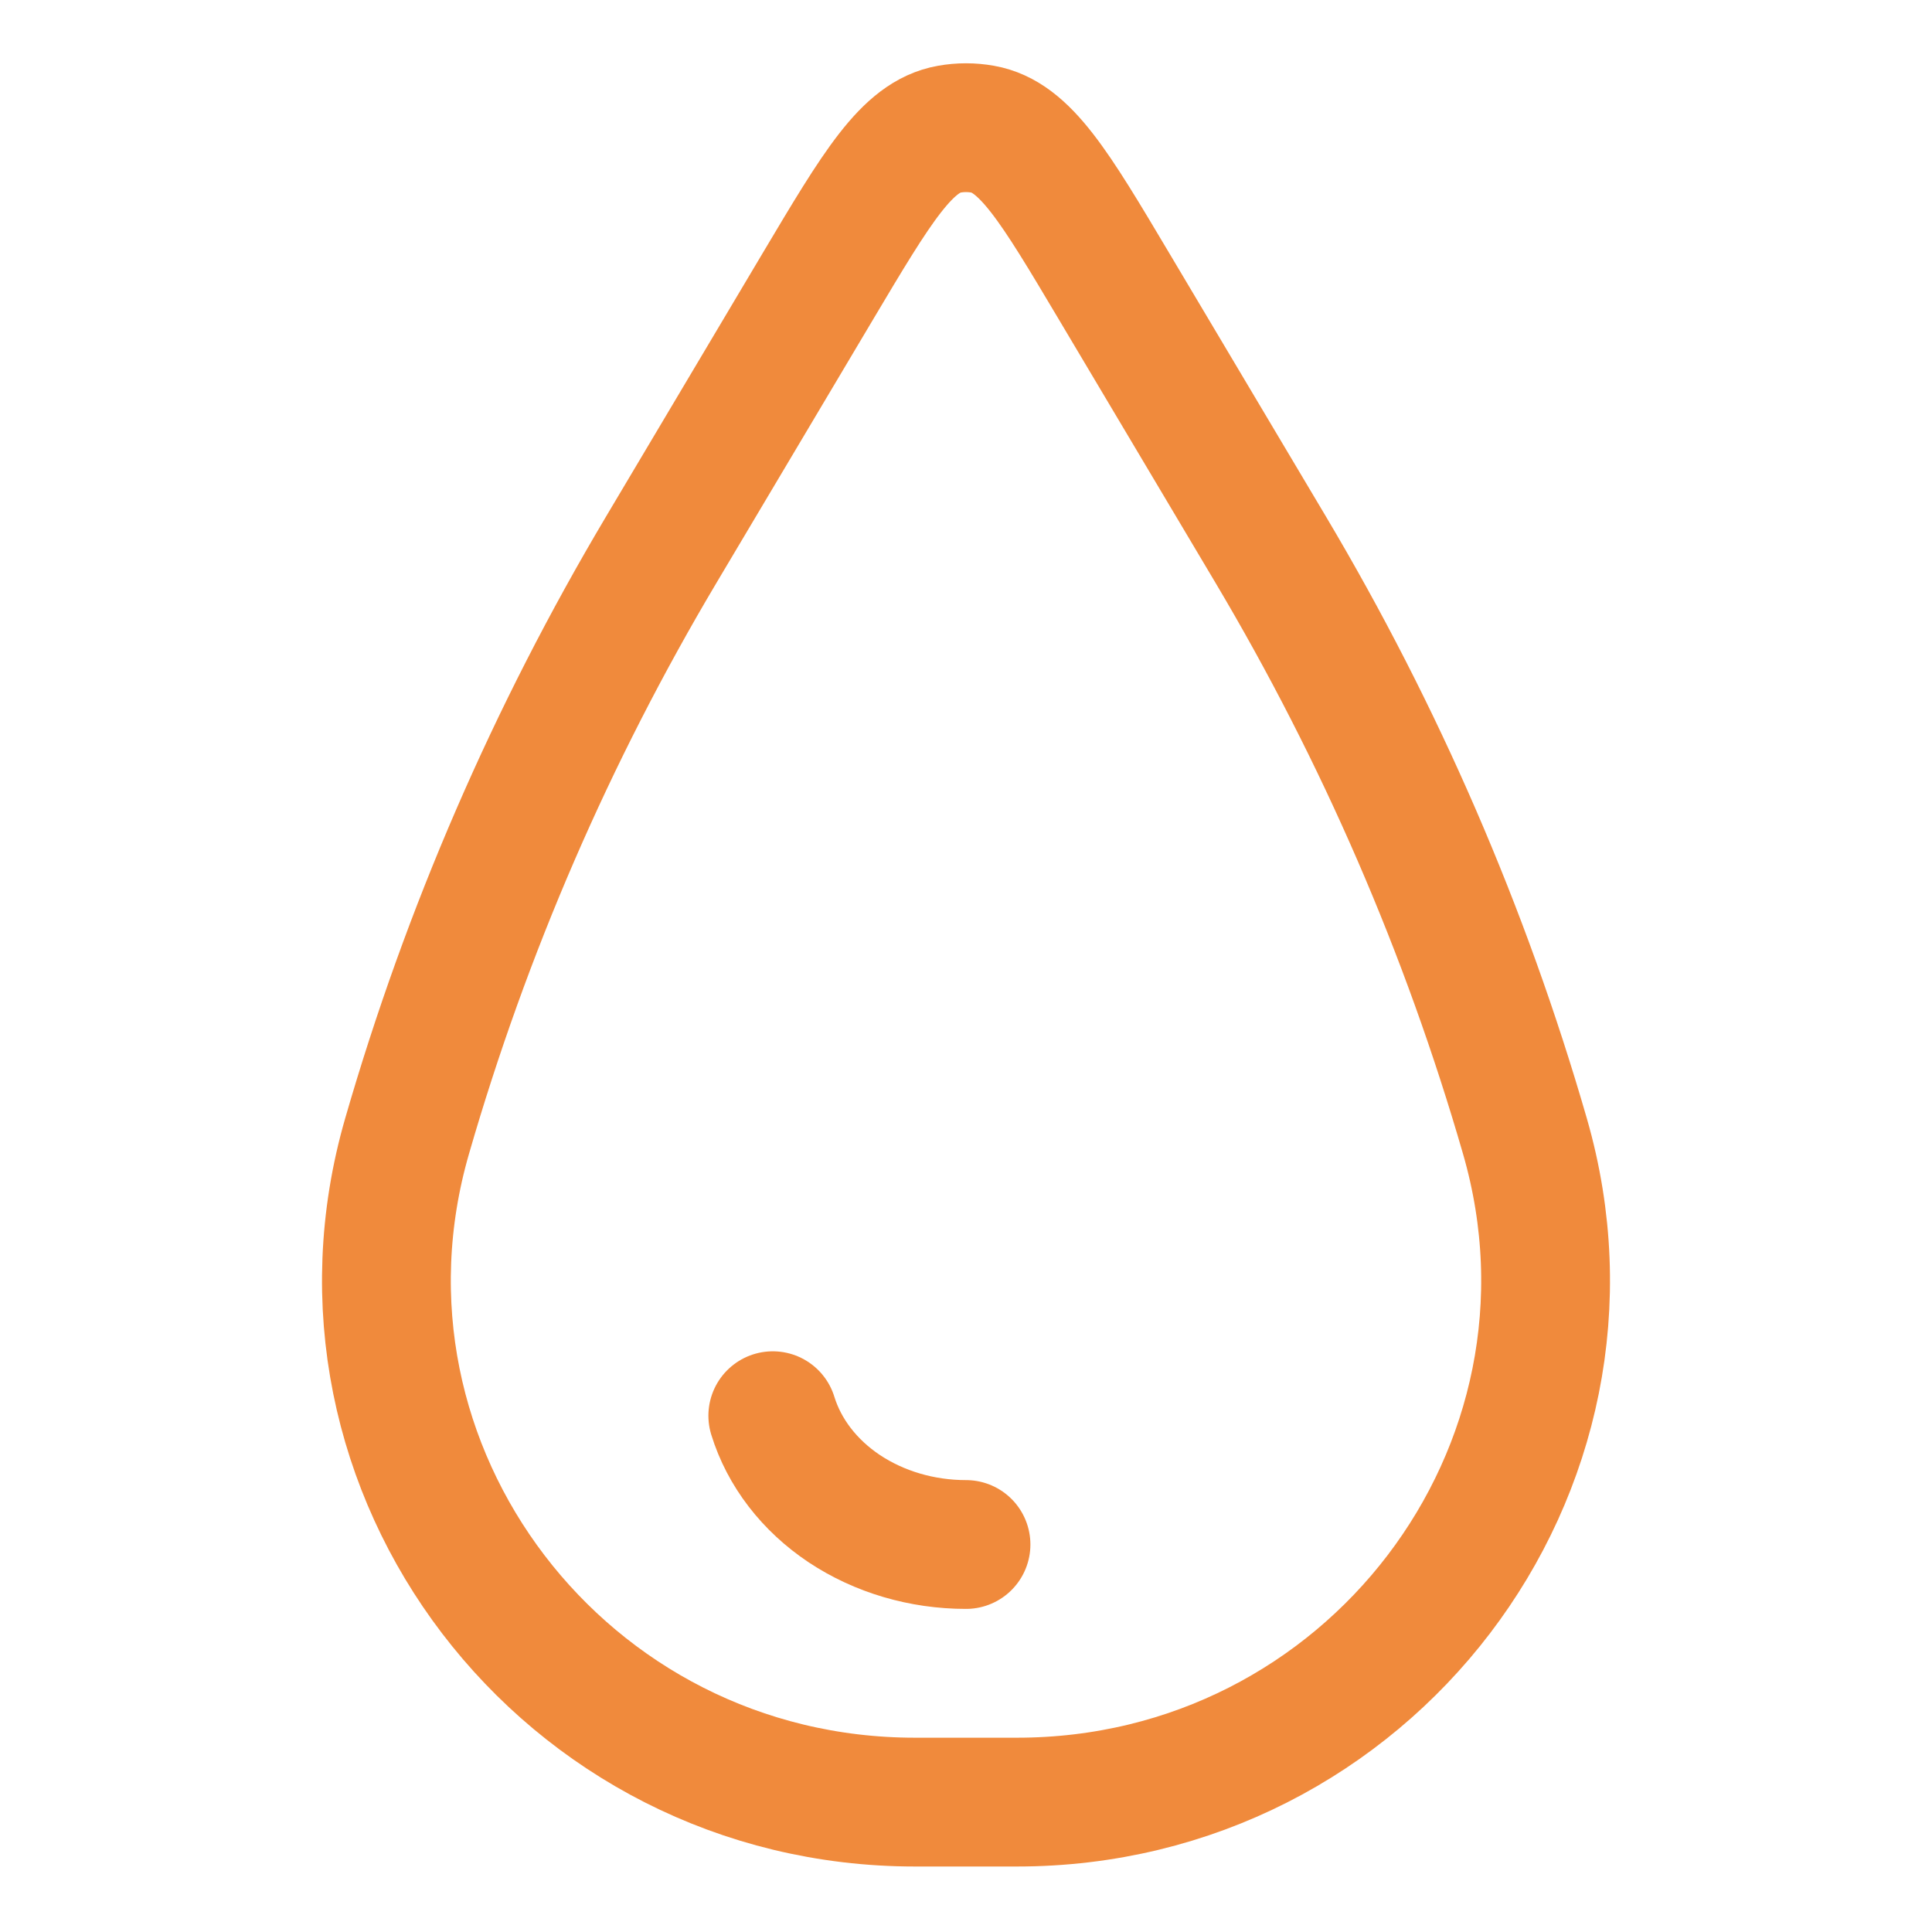 <svg width="30" height="30" viewBox="0 0 30 30" fill="none" xmlns="http://www.w3.org/2000/svg">
<path d="M15 23.983C14.316 23.983 13.652 23.787 13.109 23.426C12.567 23.064 12.177 22.557 12 21.983" stroke="#F08A3C" stroke-width="2" stroke-linecap="round"/>
<path d="M12.701 4.444C13.622 2.896 14.083 2.122 14.74 2.006C14.912 1.975 15.088 1.975 15.26 2.006C15.917 2.122 16.378 2.896 17.298 4.444L19.731 8.534C21.431 11.393 22.758 14.453 23.679 17.642C25.177 22.824 21.244 27.983 15.792 27.983H14.208C8.758 27.983 4.823 22.824 6.321 17.642C7.242 14.453 8.569 11.393 10.269 8.534L12.701 4.444Z" stroke="#F08A3C" stroke-width="2"/>
</svg>

